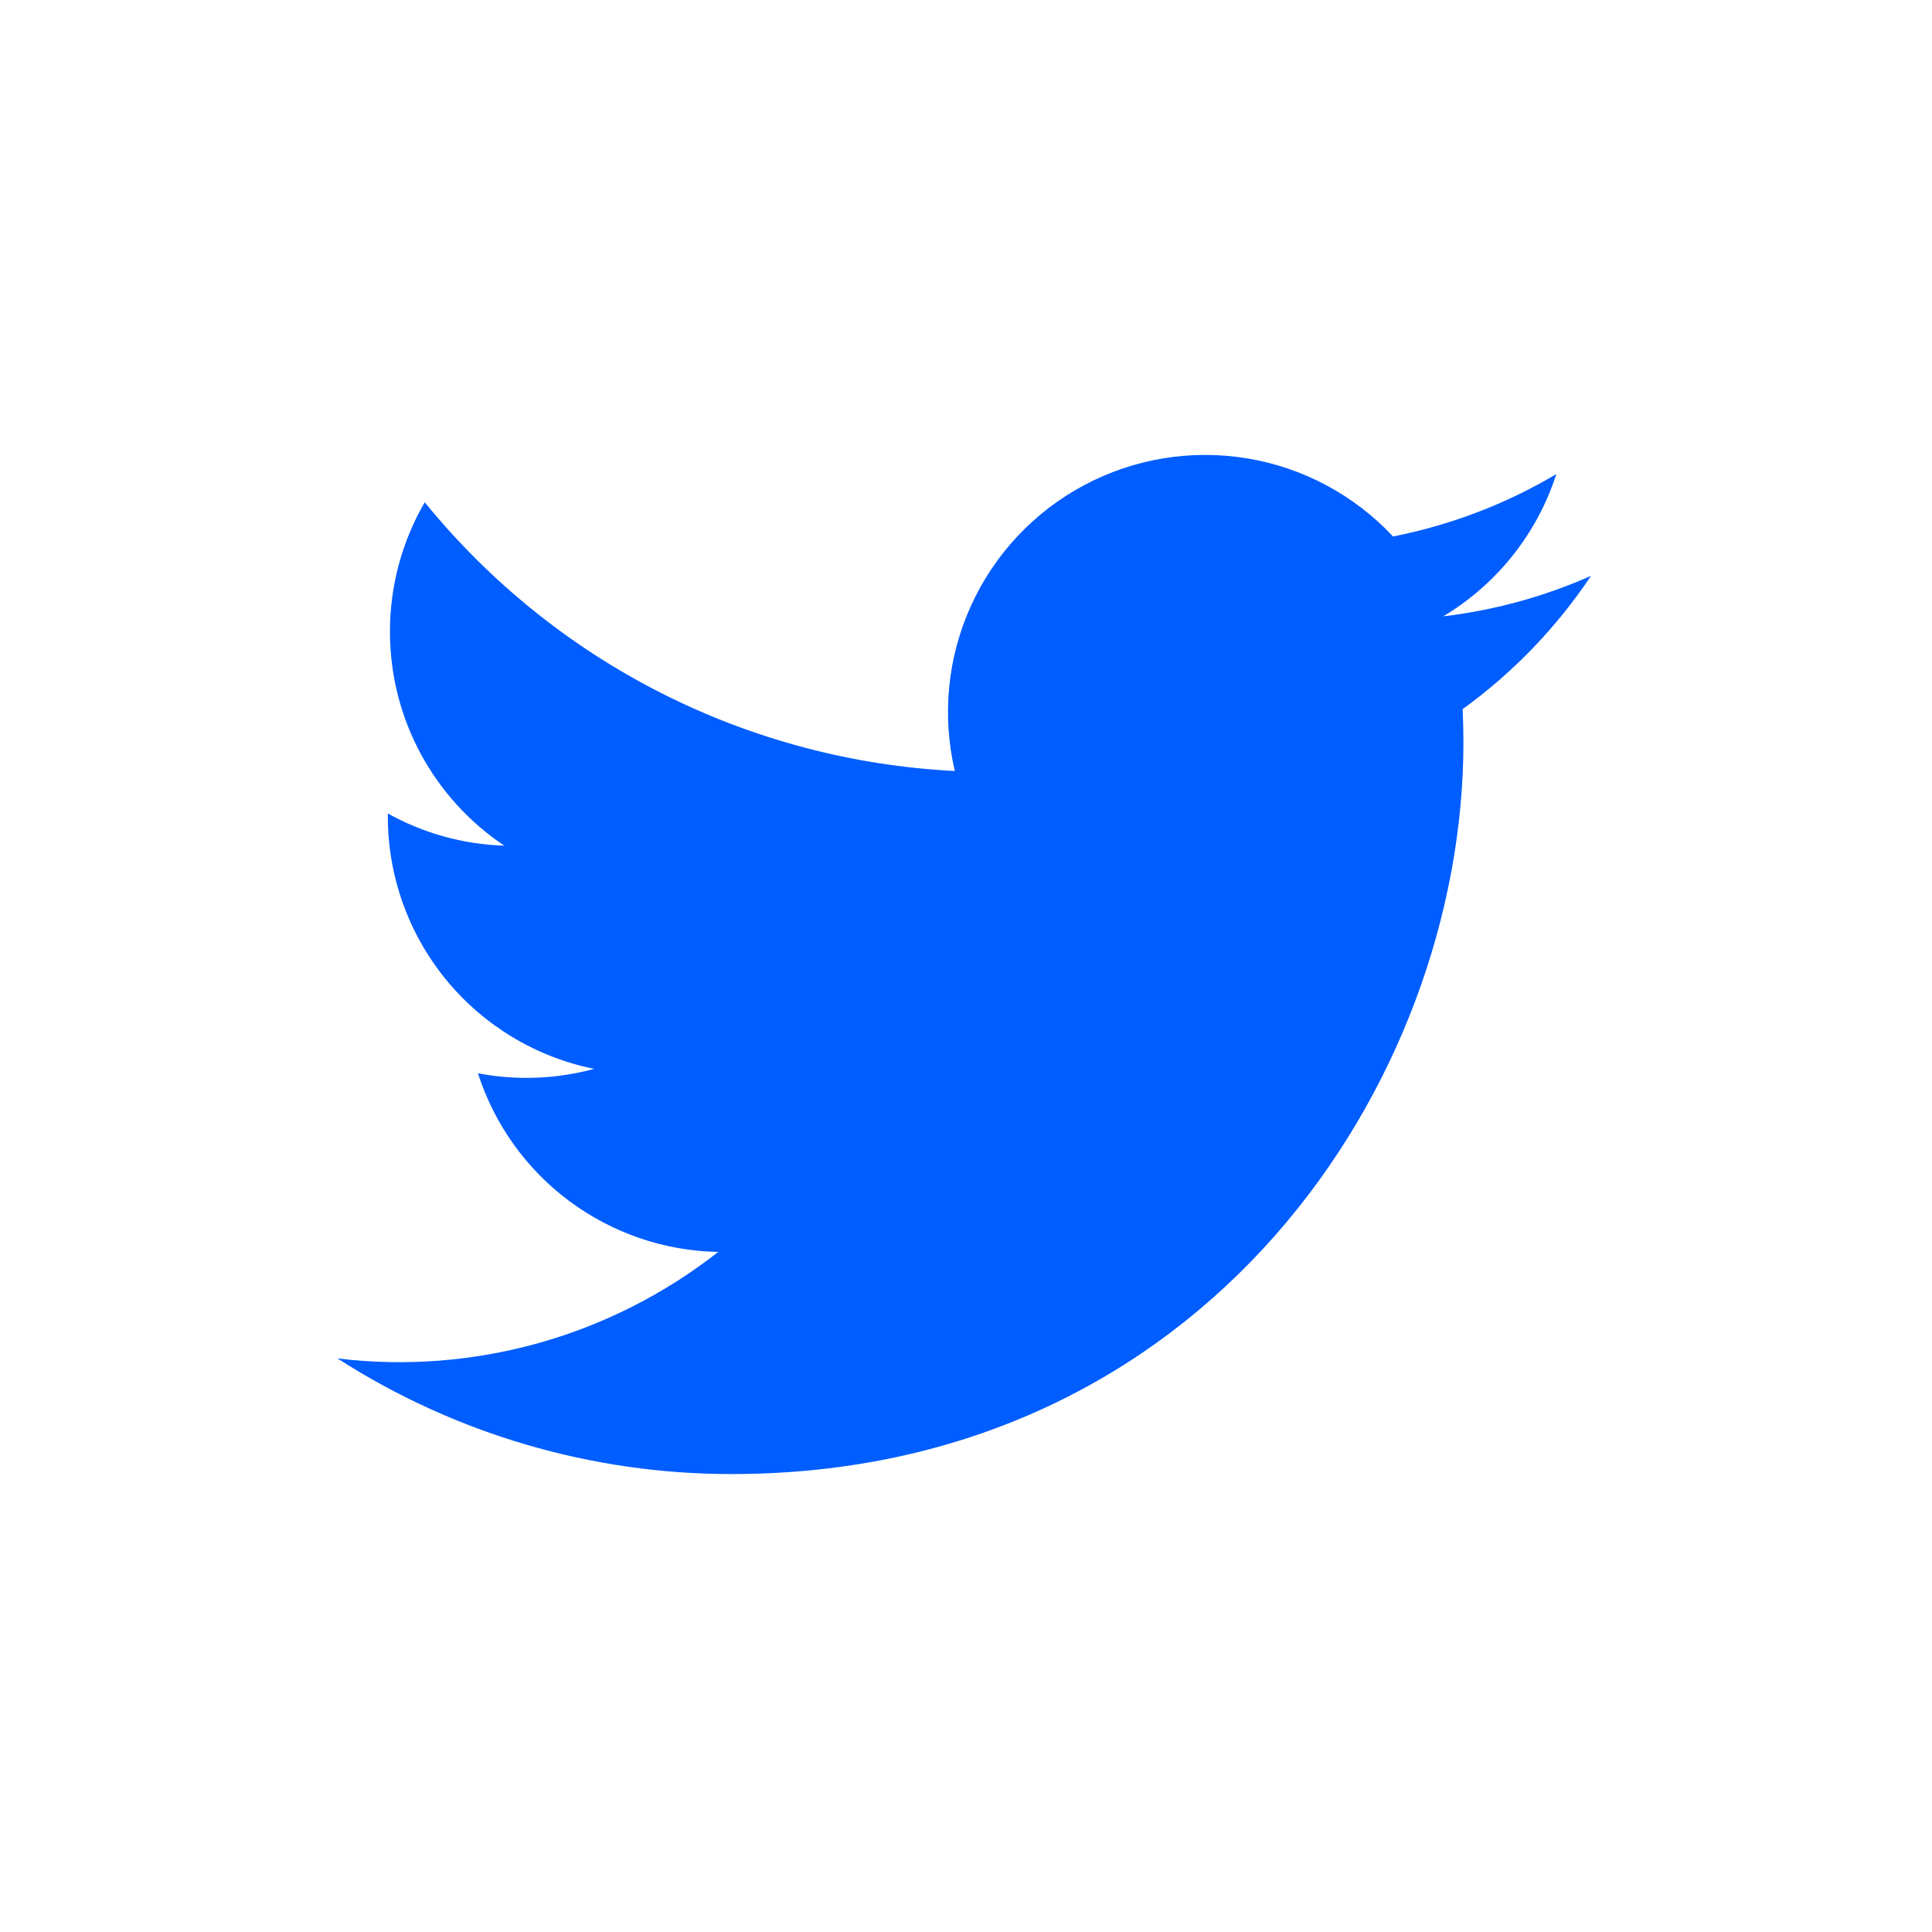 <svg width="32" height="32" viewBox="0 0 32 32" fill="none" xmlns="http://www.w3.org/2000/svg">
<path d="M26.35 9.539C25.573 9.883 24.748 10.108 23.904 10.209C24.794 9.676 25.46 8.839 25.778 7.852C24.943 8.349 24.027 8.697 23.073 8.886C22.432 8.2 21.582 7.745 20.656 7.592C19.73 7.439 18.779 7.596 17.951 8.039C17.123 8.482 16.465 9.186 16.079 10.041C15.692 10.897 15.6 11.857 15.815 12.77C14.121 12.685 12.464 12.245 10.952 11.479C9.439 10.712 8.105 9.635 7.035 8.319C6.657 8.97 6.458 9.709 6.459 10.461C6.459 11.938 7.21 13.243 8.353 14.007C7.677 13.986 7.015 13.803 6.424 13.474V13.527C6.424 14.511 6.765 15.464 7.387 16.225C8.01 16.986 8.877 17.509 9.841 17.704C9.213 17.874 8.555 17.899 7.916 17.777C8.188 18.624 8.718 19.364 9.431 19.895C10.145 20.425 11.007 20.72 11.896 20.736C11.012 21.43 10 21.943 8.918 22.246C7.836 22.549 6.705 22.635 5.59 22.5C7.537 23.752 9.804 24.417 12.118 24.415C19.954 24.415 24.239 17.924 24.239 12.295C24.239 12.111 24.234 11.926 24.226 11.745C25.06 11.142 25.779 10.395 26.351 9.54L26.35 9.539Z" fill="#005DFF"/>
</svg>
